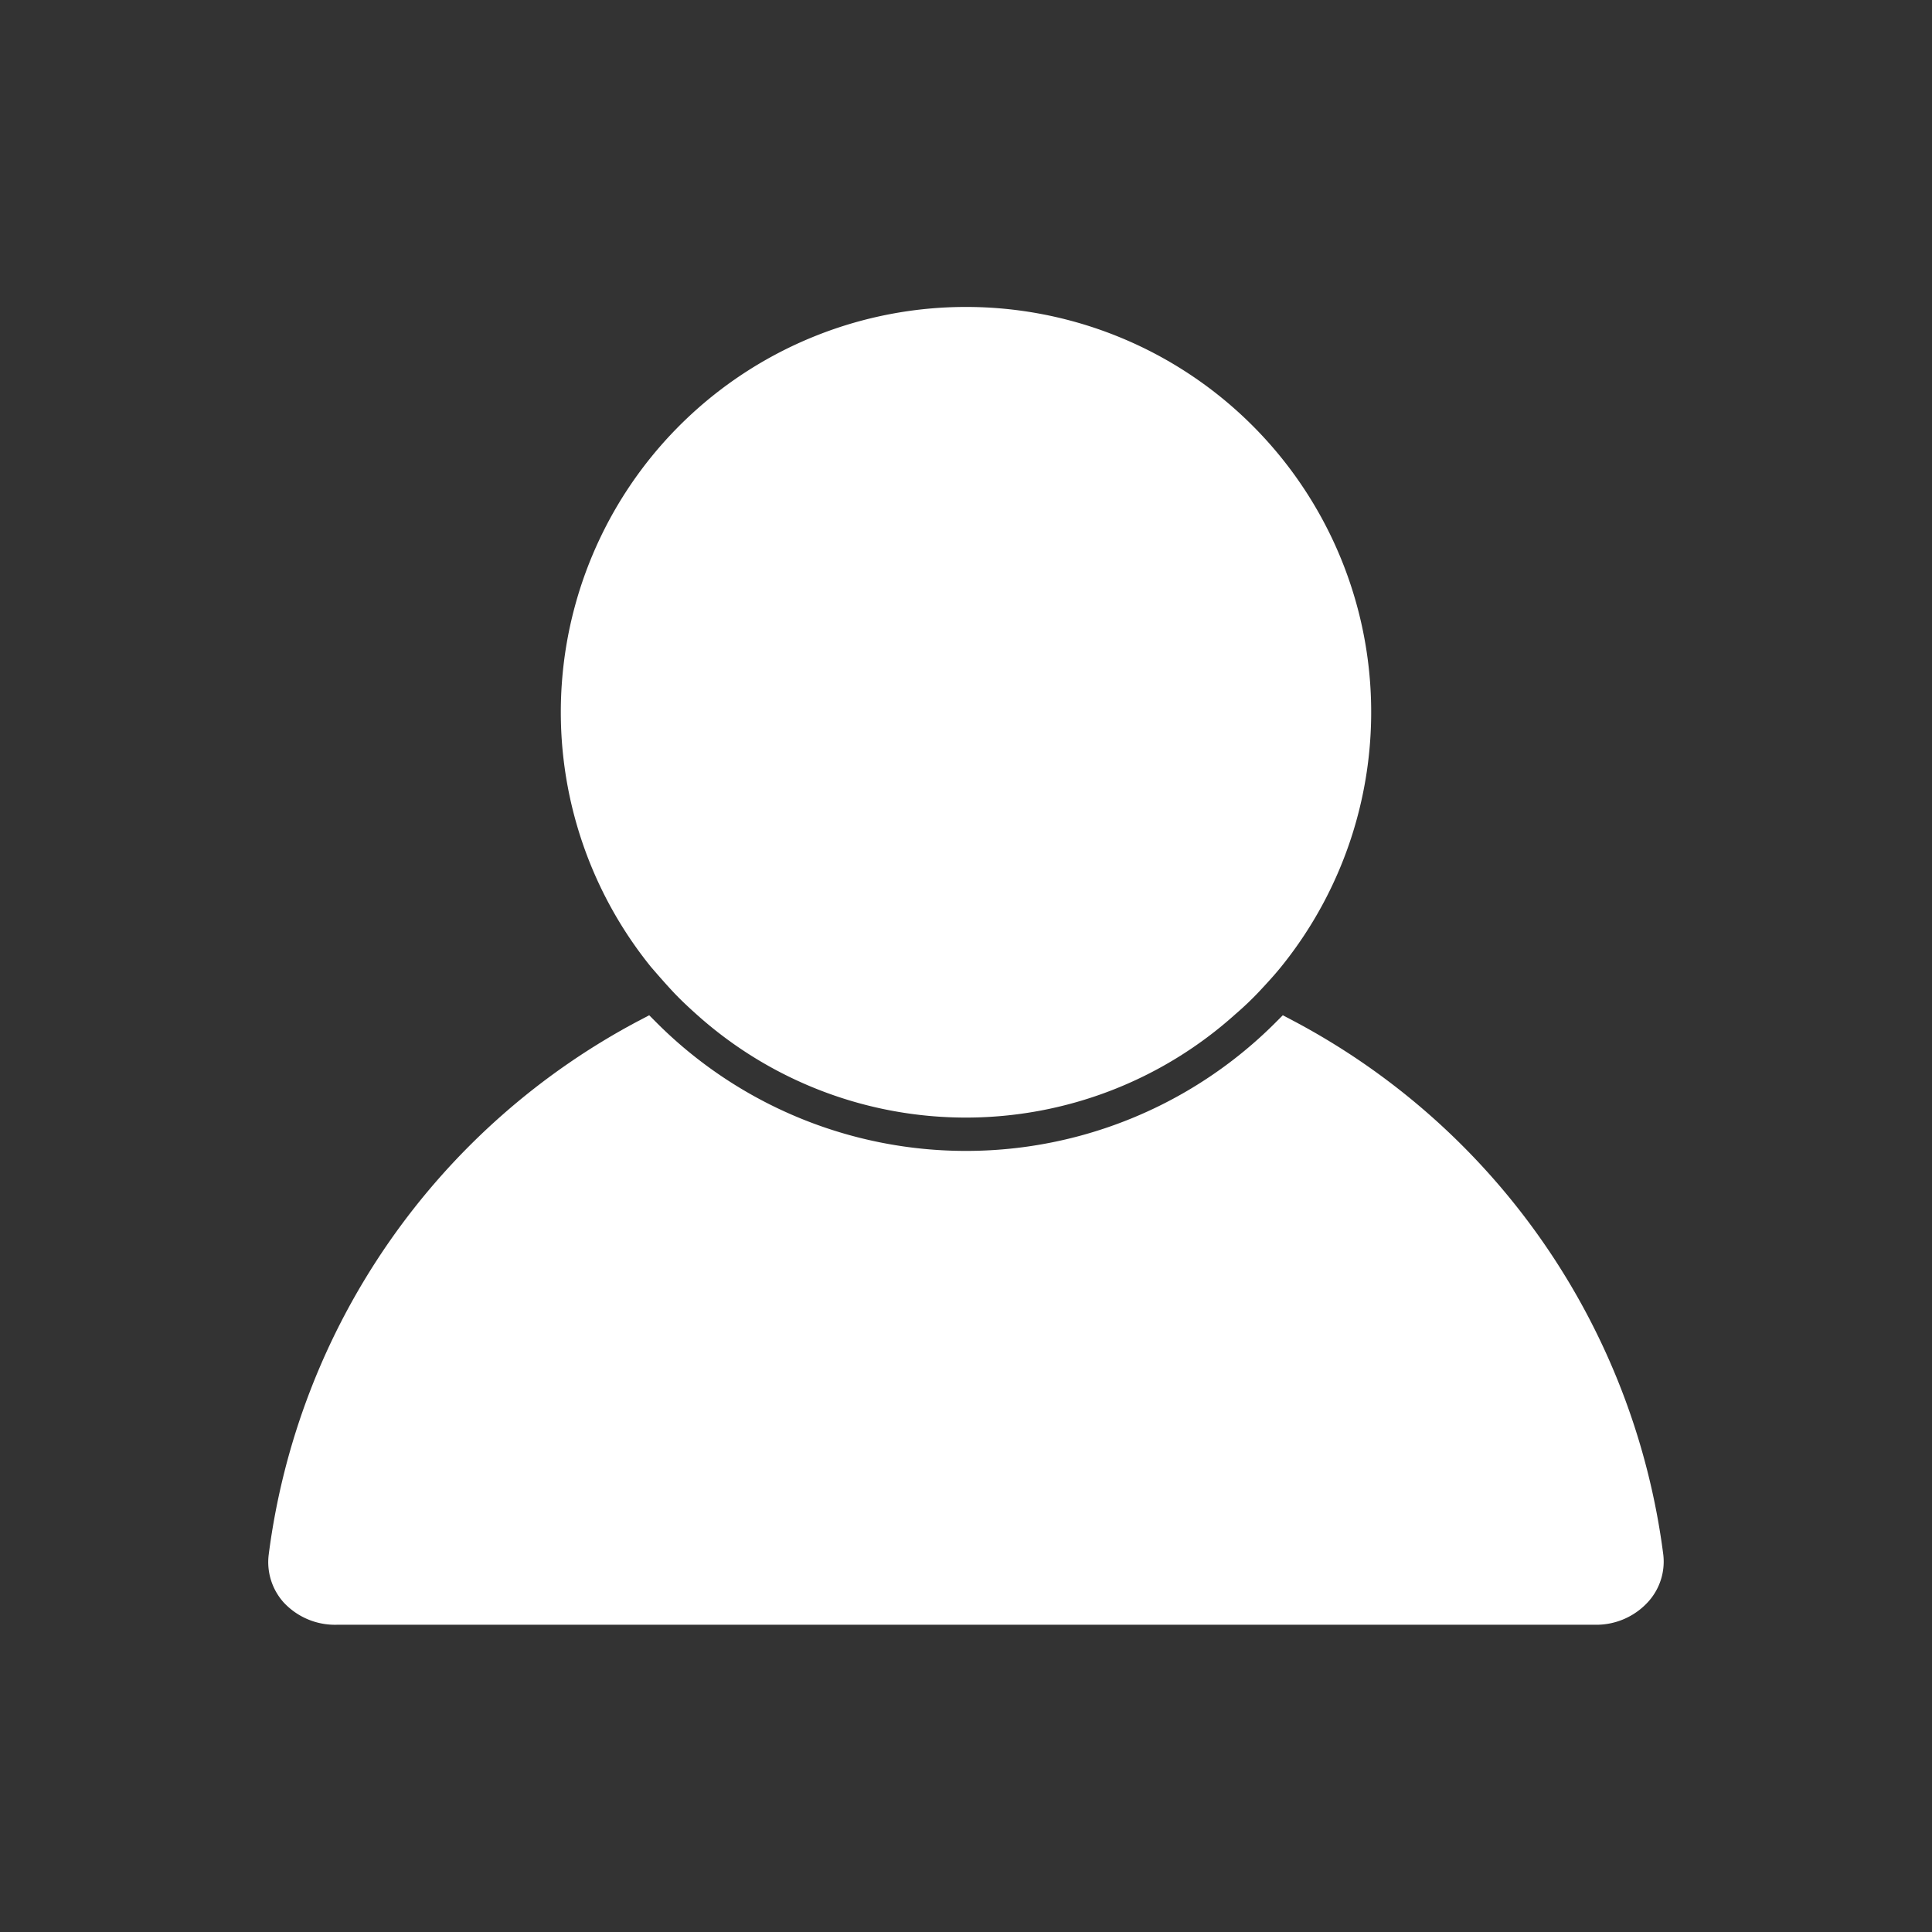 <!DOCTYPE svg PUBLIC "-//W3C//DTD SVG 1.1//EN" "http://www.w3.org/Graphics/SVG/1.1/DTD/svg11.dtd">

<!-- Uploaded to: SVG Repo, www.svgrepo.com, Transformed by: SVG Repo Mixer Tools -->
<svg width="800px" height="800px" viewBox="0 -8 72 72" id="Layer_1" data-name="Layer 1" xmlns="http://www.w3.org/2000/svg" fill="#ffffff" stroke="#ffffff">

<rect x="0" y="-8" width="72" height="72" fill="#333333" stroke="none"/>

<g id="SVGRepo_bgCarrier" stroke-width="0"/>

<g id="SVGRepo_iconCarrier">

<defs>

</defs>

<title>user</title>

<path class="cls-1" d="M12.54,52.05H59.46a2.11,2.11,0,0,0,1.6-.7A1.73,1.73,0,0,0,61.49,50,25.8,25.8,0,0,0,47.9,30.45a16.8,16.8,0,0,1-23.8,0A25.8,25.8,0,0,0,10.51,50a1.75,1.75,0,0,0,.43,1.38A2.11,2.11,0,0,0,12.54,52.05Z"/>

<path class="cls-1" d="M25.43,28.6c.27.29.56.56.85.82a14.52,14.52,0,0,0,19.43,0,11.1,11.1,0,0,0,.86-.82c.27-.29.54-.58.79-.89a14.6,14.6,0,1,0-22.72,0C24.89,28,25.16,28.31,25.43,28.6Z"/>

</g>

</svg>